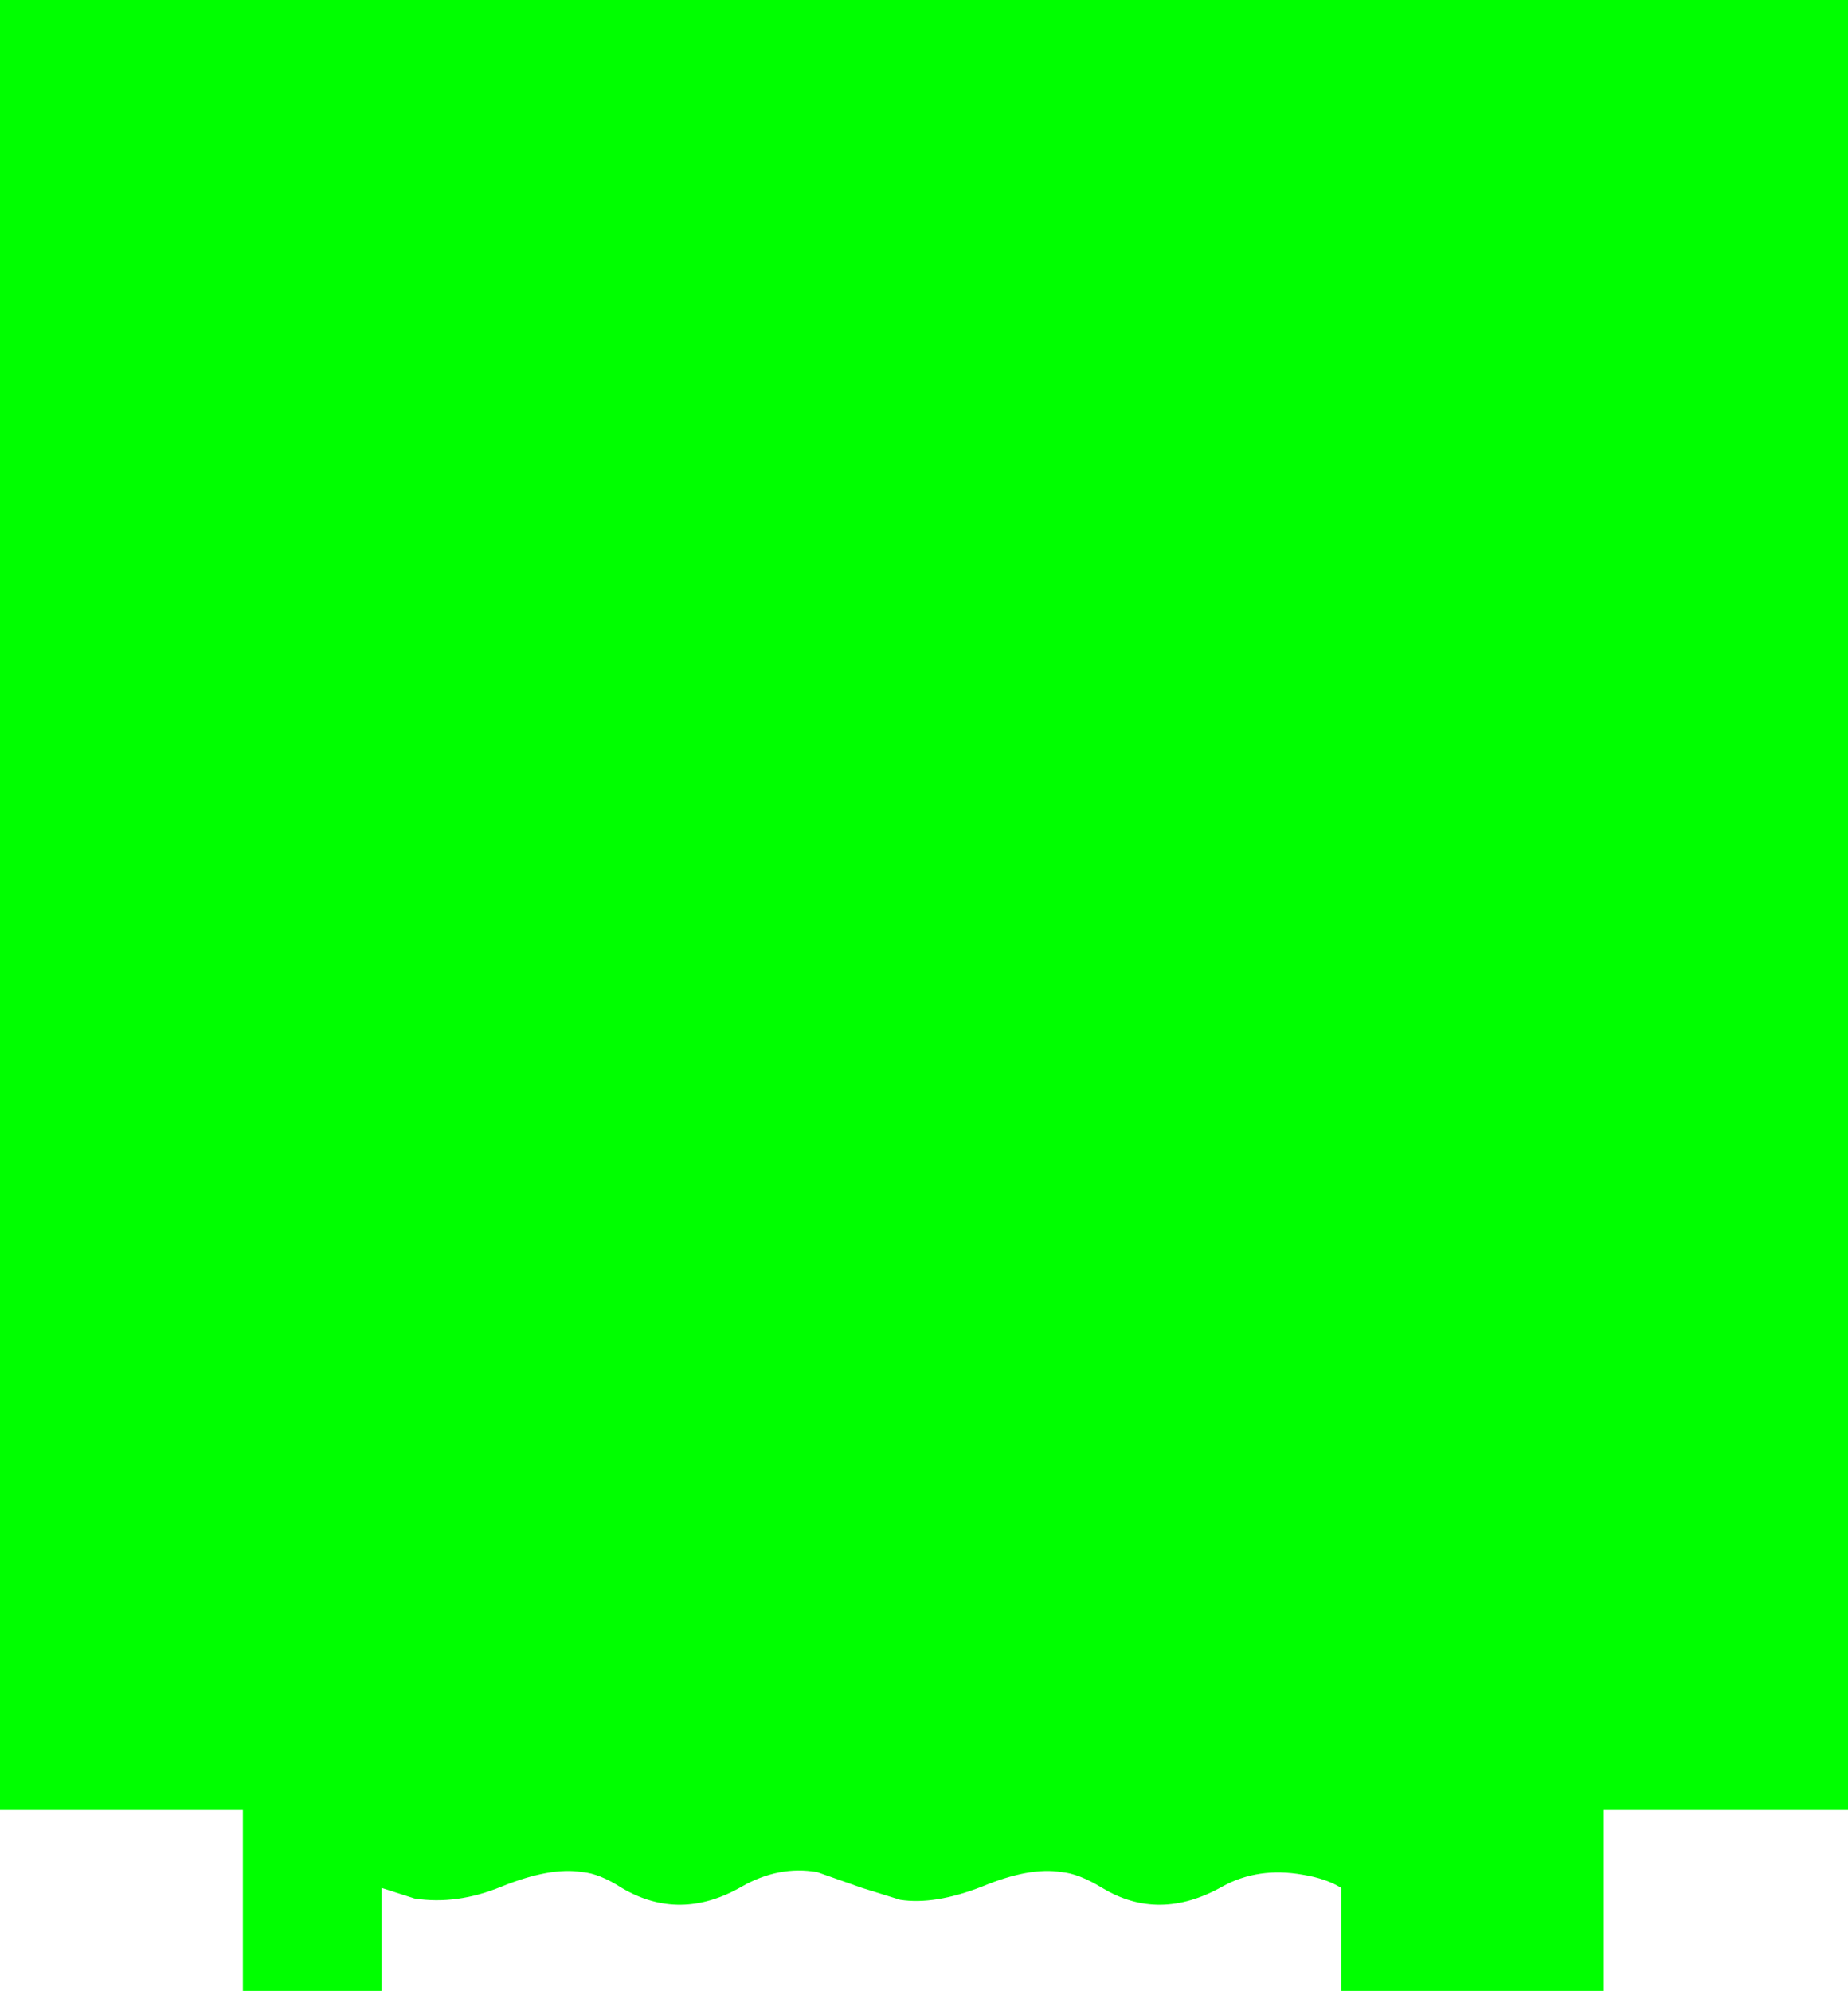 <?xml version="1.0" encoding="UTF-8" standalone="no"?>
<svg xmlns:xlink="http://www.w3.org/1999/xlink" height="75.4px" width="70.0px" xmlns="http://www.w3.org/2000/svg">
  <g transform="matrix(1.0, 0.0, 0.0, 1.0, 0.3, 30.4)">
    <path d="M69.7 -30.4 L69.7 38.15 60.45 38.15 60.45 45.0 50.5 45.0 50.5 41.1 Q49.95 40.75 49.05 40.6 47.35 40.3 46.0 41.05 43.6 42.4 41.45 41.1 40.55 40.55 39.9 40.5 38.7 40.3 36.9 41.05 35.1 41.75 33.8 41.55 L32.35 41.1 30.65 40.5 Q29.2 40.25 27.8 41.05 25.45 42.4 23.25 41.1 22.4 40.55 21.75 40.5 20.55 40.3 18.7 41.05 17.0 41.75 15.4 41.5 L14.15 41.1 14.15 45.0 8.9 45.0 8.9 38.15 -0.3 38.15 -0.3 -30.4 69.7 -30.4" fill="#00ff00" fill-rule="evenodd" stroke="none"/>
  </g>
</svg>
